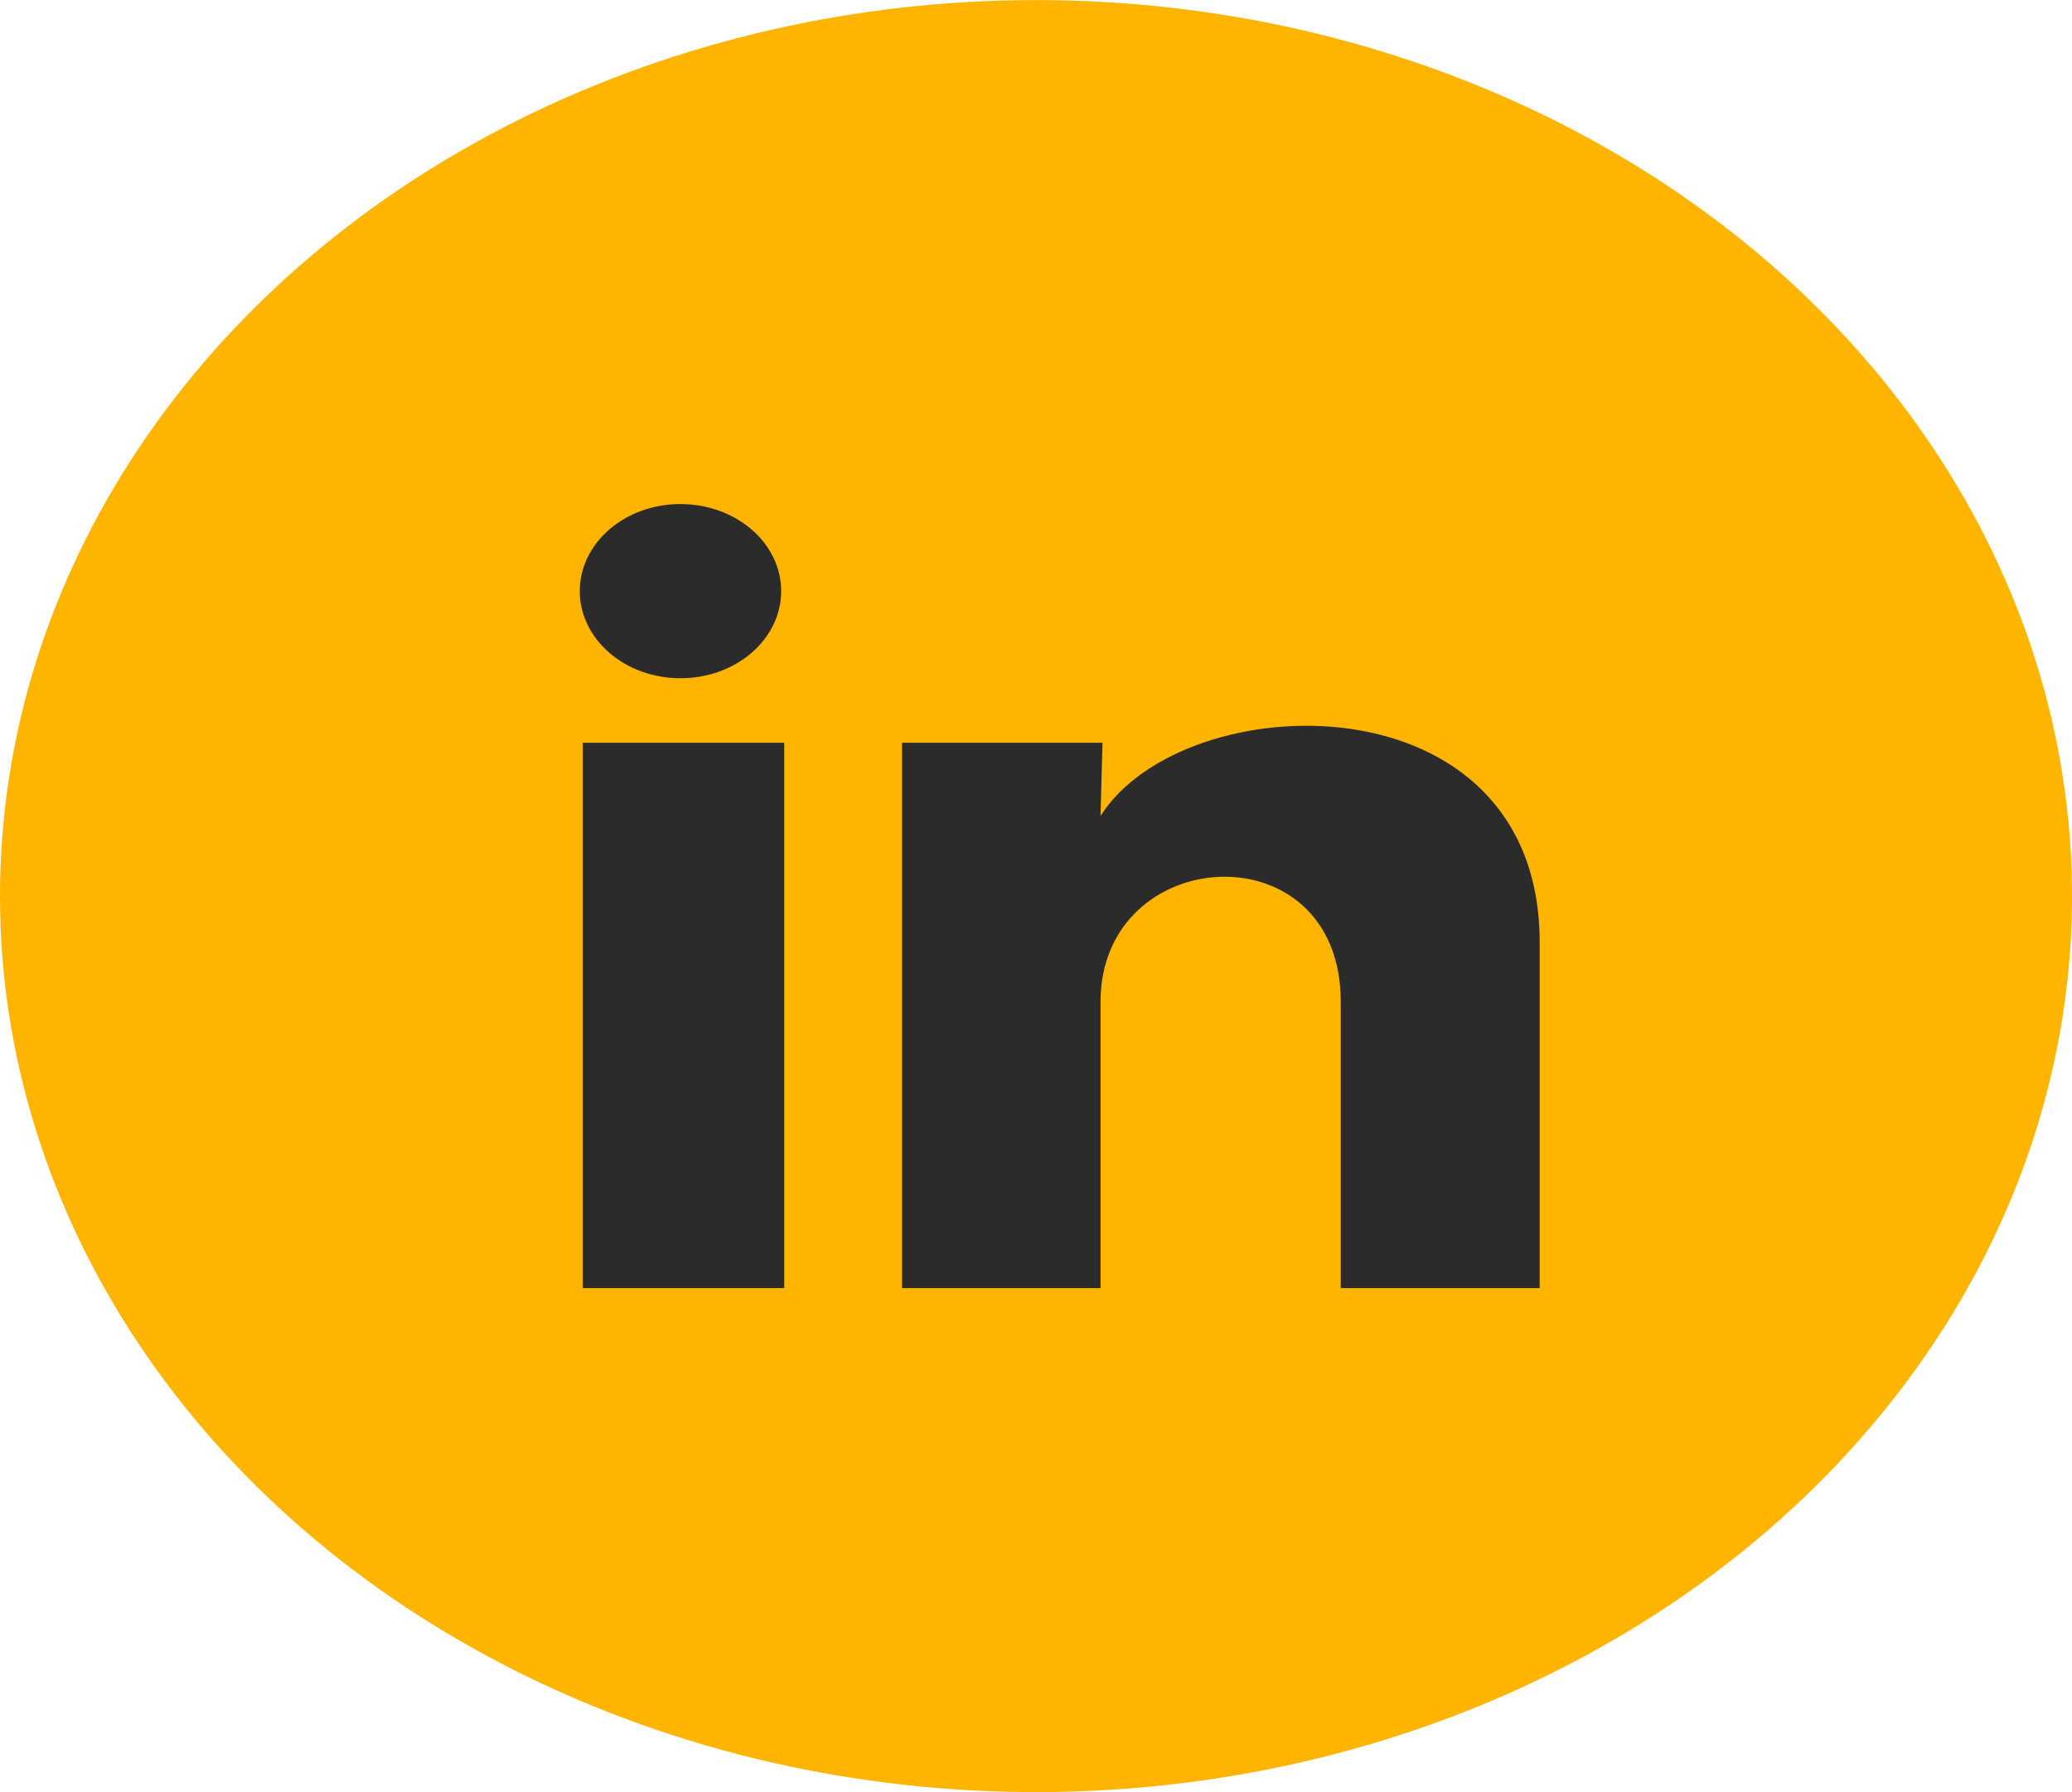 <svg viewBox="0 0 24.986 21.608" xmlns="http://www.w3.org/2000/svg" xmlns:xlink="http://www.w3.org/1999/xlink" width="24.986" height="21.608" fill="none" customFrame="#000000">
	<defs>
		<clipPath id="clipPath_9">
			<rect width="14.575" height="12.605" x="5.206" y="4.502" fill="rgb(255,255,255)" />
		</clipPath>
		<clipPath id="clipPath_10">
			<rect width="14.575" height="12.605" x="5.206" y="4.502" fill="rgb(255,255,255)" />
		</clipPath>
		<clipPath id="clipPath_11">
			<rect width="14.575" height="12.605" x="5.206" y="4.502" fill="rgb(255,255,255)" />
		</clipPath>
	</defs>
	<g id="Linkeding">
		<ellipse id="Ellipse 18" rx="12.493" ry="10.804" cx="12.493" cy="10.805" fill="rgb(255,180,0)" />
		<g id="Icons-linkedin" customFrame="url(#clipPath_9)">
			<rect id="Icons-linkedin" width="14.575" height="12.605" x="5.206" y="4.502" fill="rgb(255,255,255)" fill-opacity="0" />
			<g id="Icons-linkedin" customFrame="url(#clipPath_10)">
				<rect id="Icons-linkedin" width="14.575" height="12.605" x="5.206" y="4.502" fill="rgb(255,255,255)" fill-opacity="0" />
				<g id="Icons-linkedin" clip-path="url(#clipPath_11)" customFrame="url(#clipPath_11)">
					<rect id="Icons-linkedin" width="14.575" height="12.605" x="5.206" y="4.502" fill="rgb(255,255,255)" fill-opacity="0" />
					<path id="Vector" d="M5.206 4.502L19.781 4.502L19.781 17.107L5.206 17.107L5.206 4.502Z" fill-rule="nonzero" />
					<path id="Vector" d="M9.42 7.129C9.42 7.407 9.292 7.674 9.064 7.871C8.836 8.068 8.527 8.179 8.205 8.178C7.883 8.178 7.574 8.068 7.347 7.87C7.119 7.673 6.991 7.406 6.991 7.128C6.991 6.849 7.119 6.582 7.347 6.385C7.575 6.188 7.884 6.077 8.206 6.078C8.529 6.078 8.837 6.189 9.065 6.386C9.293 6.583 9.421 6.85 9.42 7.129ZM9.457 8.956L7.028 8.956L7.028 15.532L9.457 15.532L9.457 8.956ZM13.295 8.956L10.878 8.956L10.878 15.532L13.271 15.532L13.271 12.081C13.271 10.159 16.168 9.98 16.168 12.081L16.168 15.532L18.567 15.532L18.567 11.367C18.567 8.126 14.279 8.247 13.271 9.839L13.295 8.956Z" fill="rgb(43,43,43)" fill-rule="nonzero" />
				</g>
			</g>
		</g>
	</g>
</svg>
